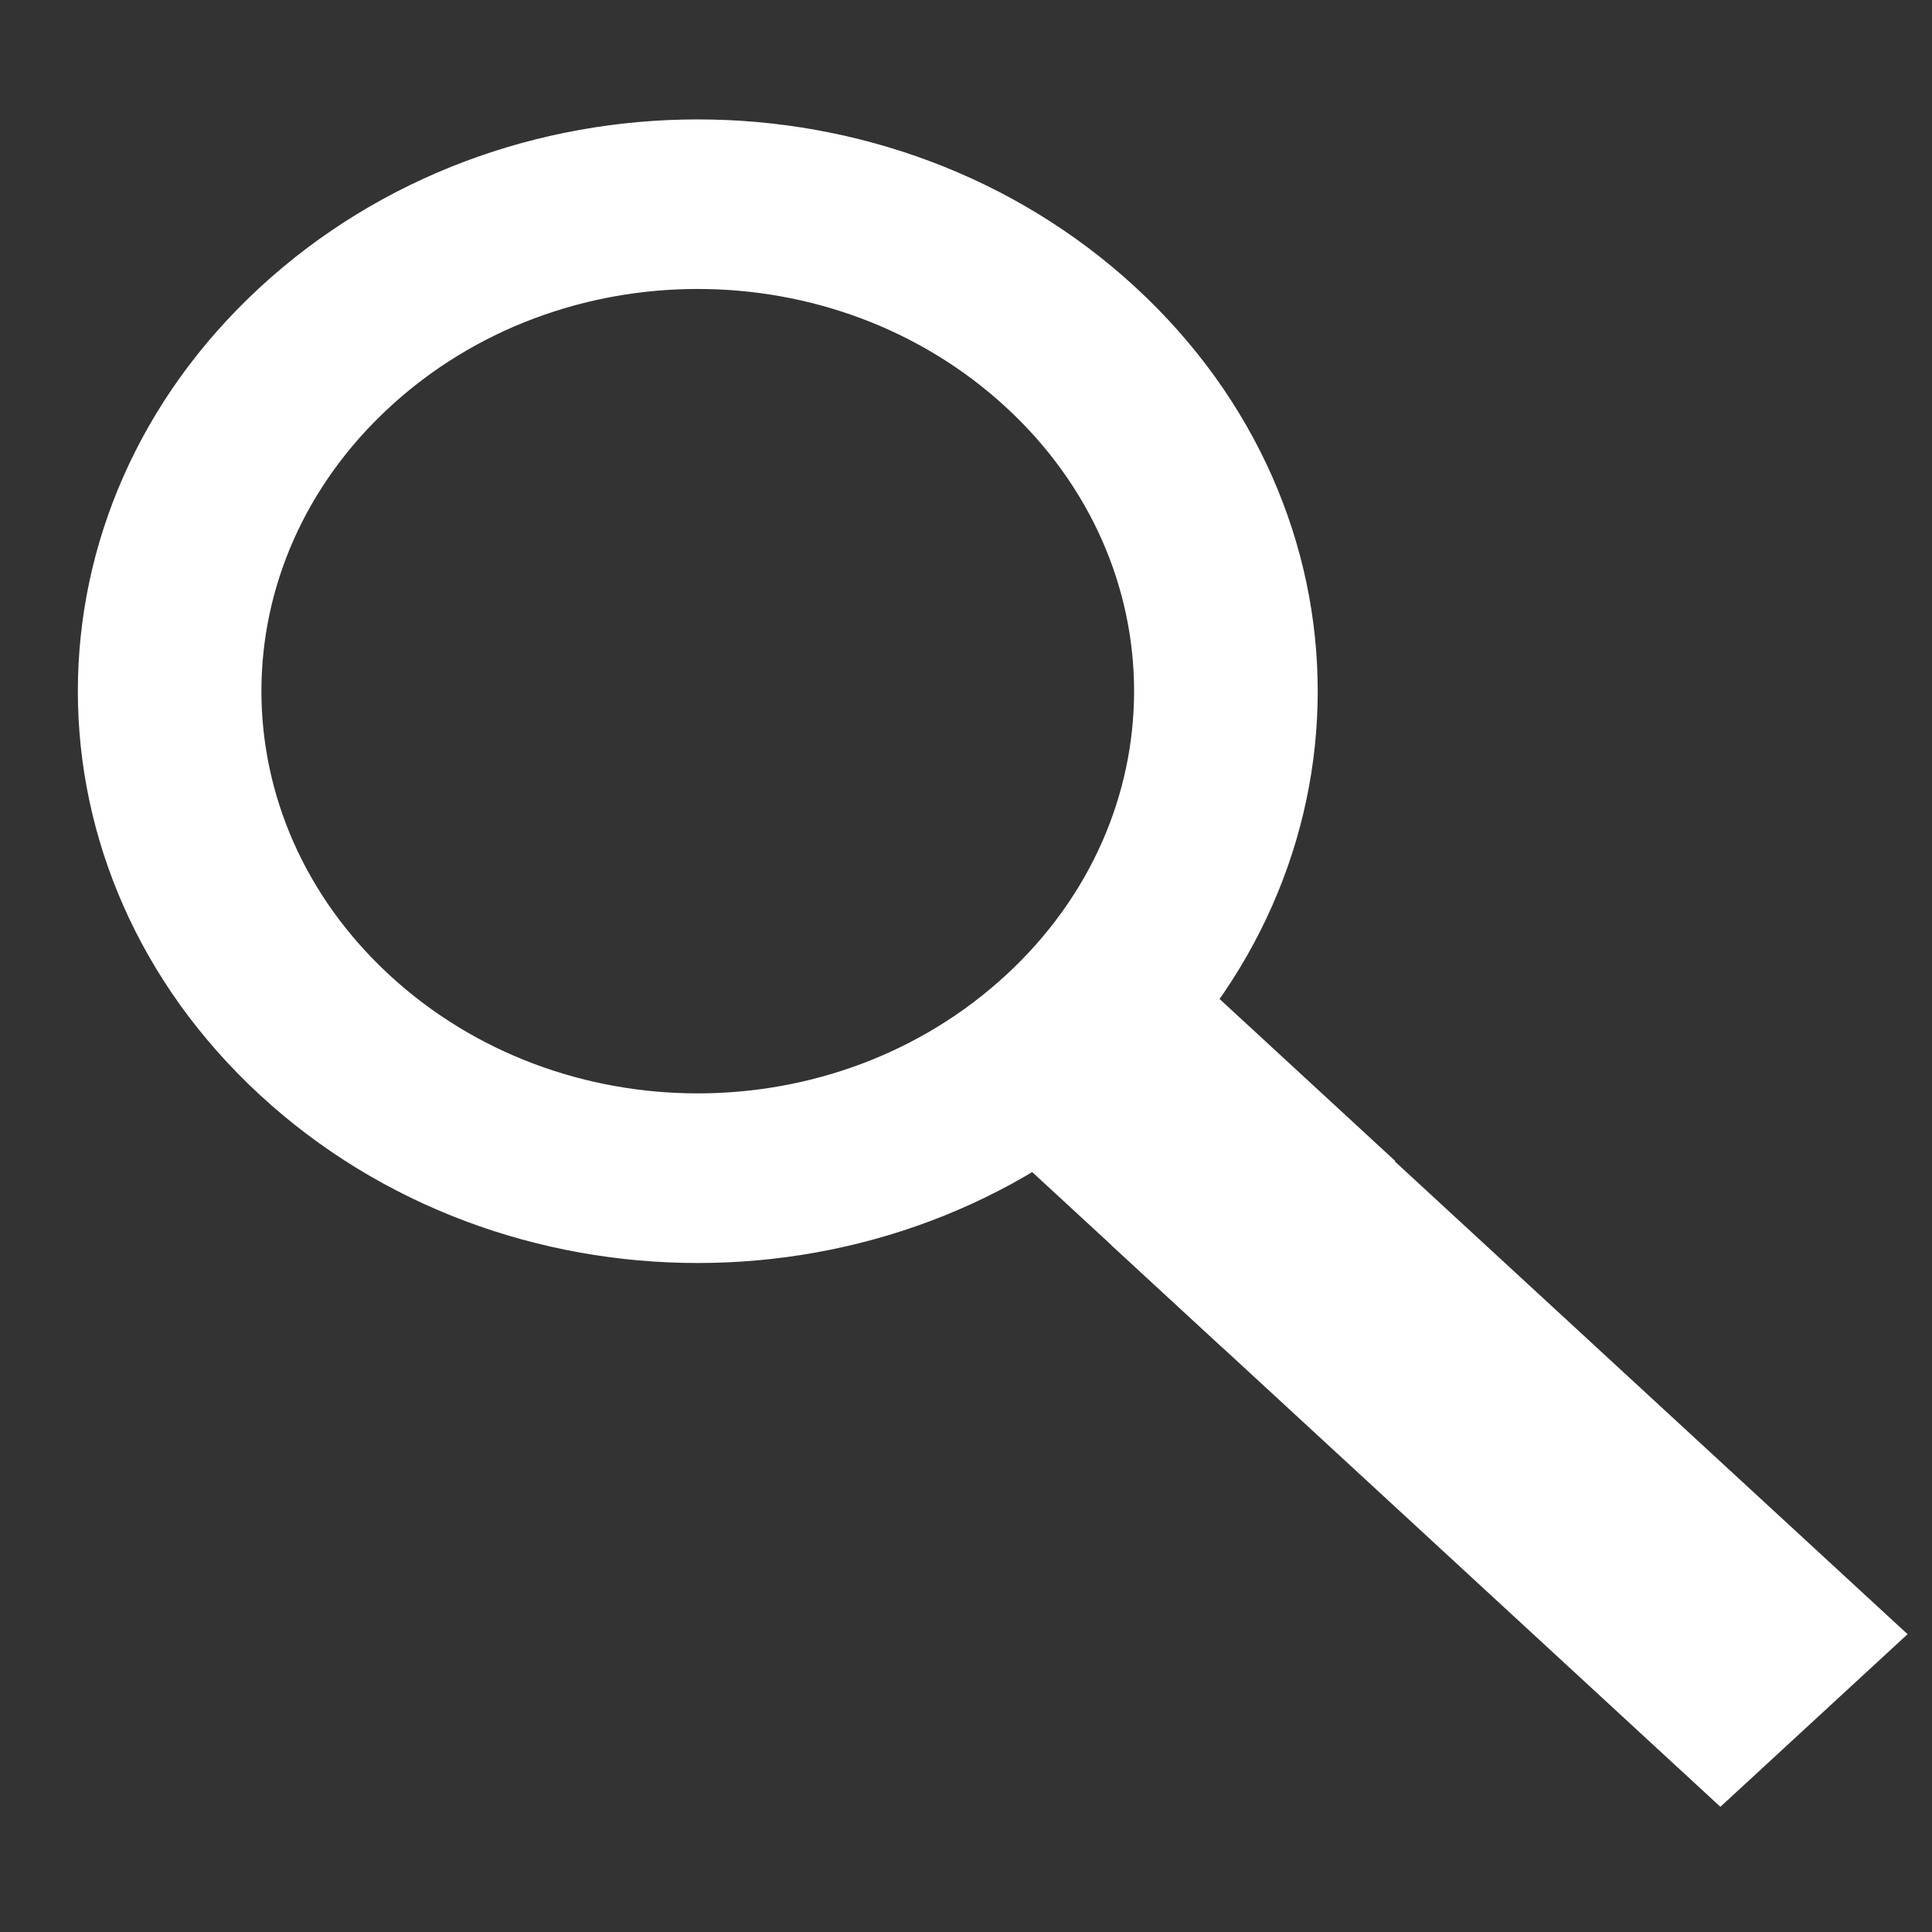 <?xml version="1.0"?><svg width="520" height="520" xmlns="http://www.w3.org/2000/svg">
 <rect width="100%" height="100%" fill="#333333" stroke="none"/>
 <title>Magnifying glass</title>
 <g>
  <title>Layer 1</title>
  <g id="Vrstva_x0020_1" stroke-miterlimit="4" stroke="#000000" fill="#0F238C" clip-rule="nonzero" fill-rule="nonzero">
   <g id="g3470" clip-rule="evenodd" fill-rule="evenodd">
    <path stroke="#ffffff" d="m349.542,289.417c-5.592,8.172 -13.28,17.08 -22.191,25.297c-9.686,8.932 -20.244,16.551 -27.434,20.464l163.126,150.447l49.649,-45.783l-163.15,-150.425z" id="path3472" fill="#ffffff"/>
    <path stroke="#ffffff" d="m305.284,77.695c-65.176,-60.078 -169.791,-60.078 -234.966,0c-65.151,60.101 -65.151,156.57 0,216.671c65.175,60.101 169.791,60.101 234.966,0c65.176,-60.101 65.176,-156.571 0,-216.671zm-34.198,31.535c-46.204,-42.607 -120.391,-42.607 -166.57,0c-46.205,42.583 -46.205,110.994 0,153.601c46.18,42.606 120.366,42.606 166.57,0c46.205,-42.607 46.205,-111.018 0,-153.601z" id="path3474" fill="#ffffff"/>
   </g>
  </g>
  <rect transform="rotate(42.687 325.391,312.792) " id="svg_4" height="63.436" width="68.333" y="281.074" x="291.224" stroke-linecap="null" stroke-linejoin="null" stroke-dasharray="null" stroke-width="5" stroke="#ffffff" fill="#ffffff"/>
 </g>
</svg>